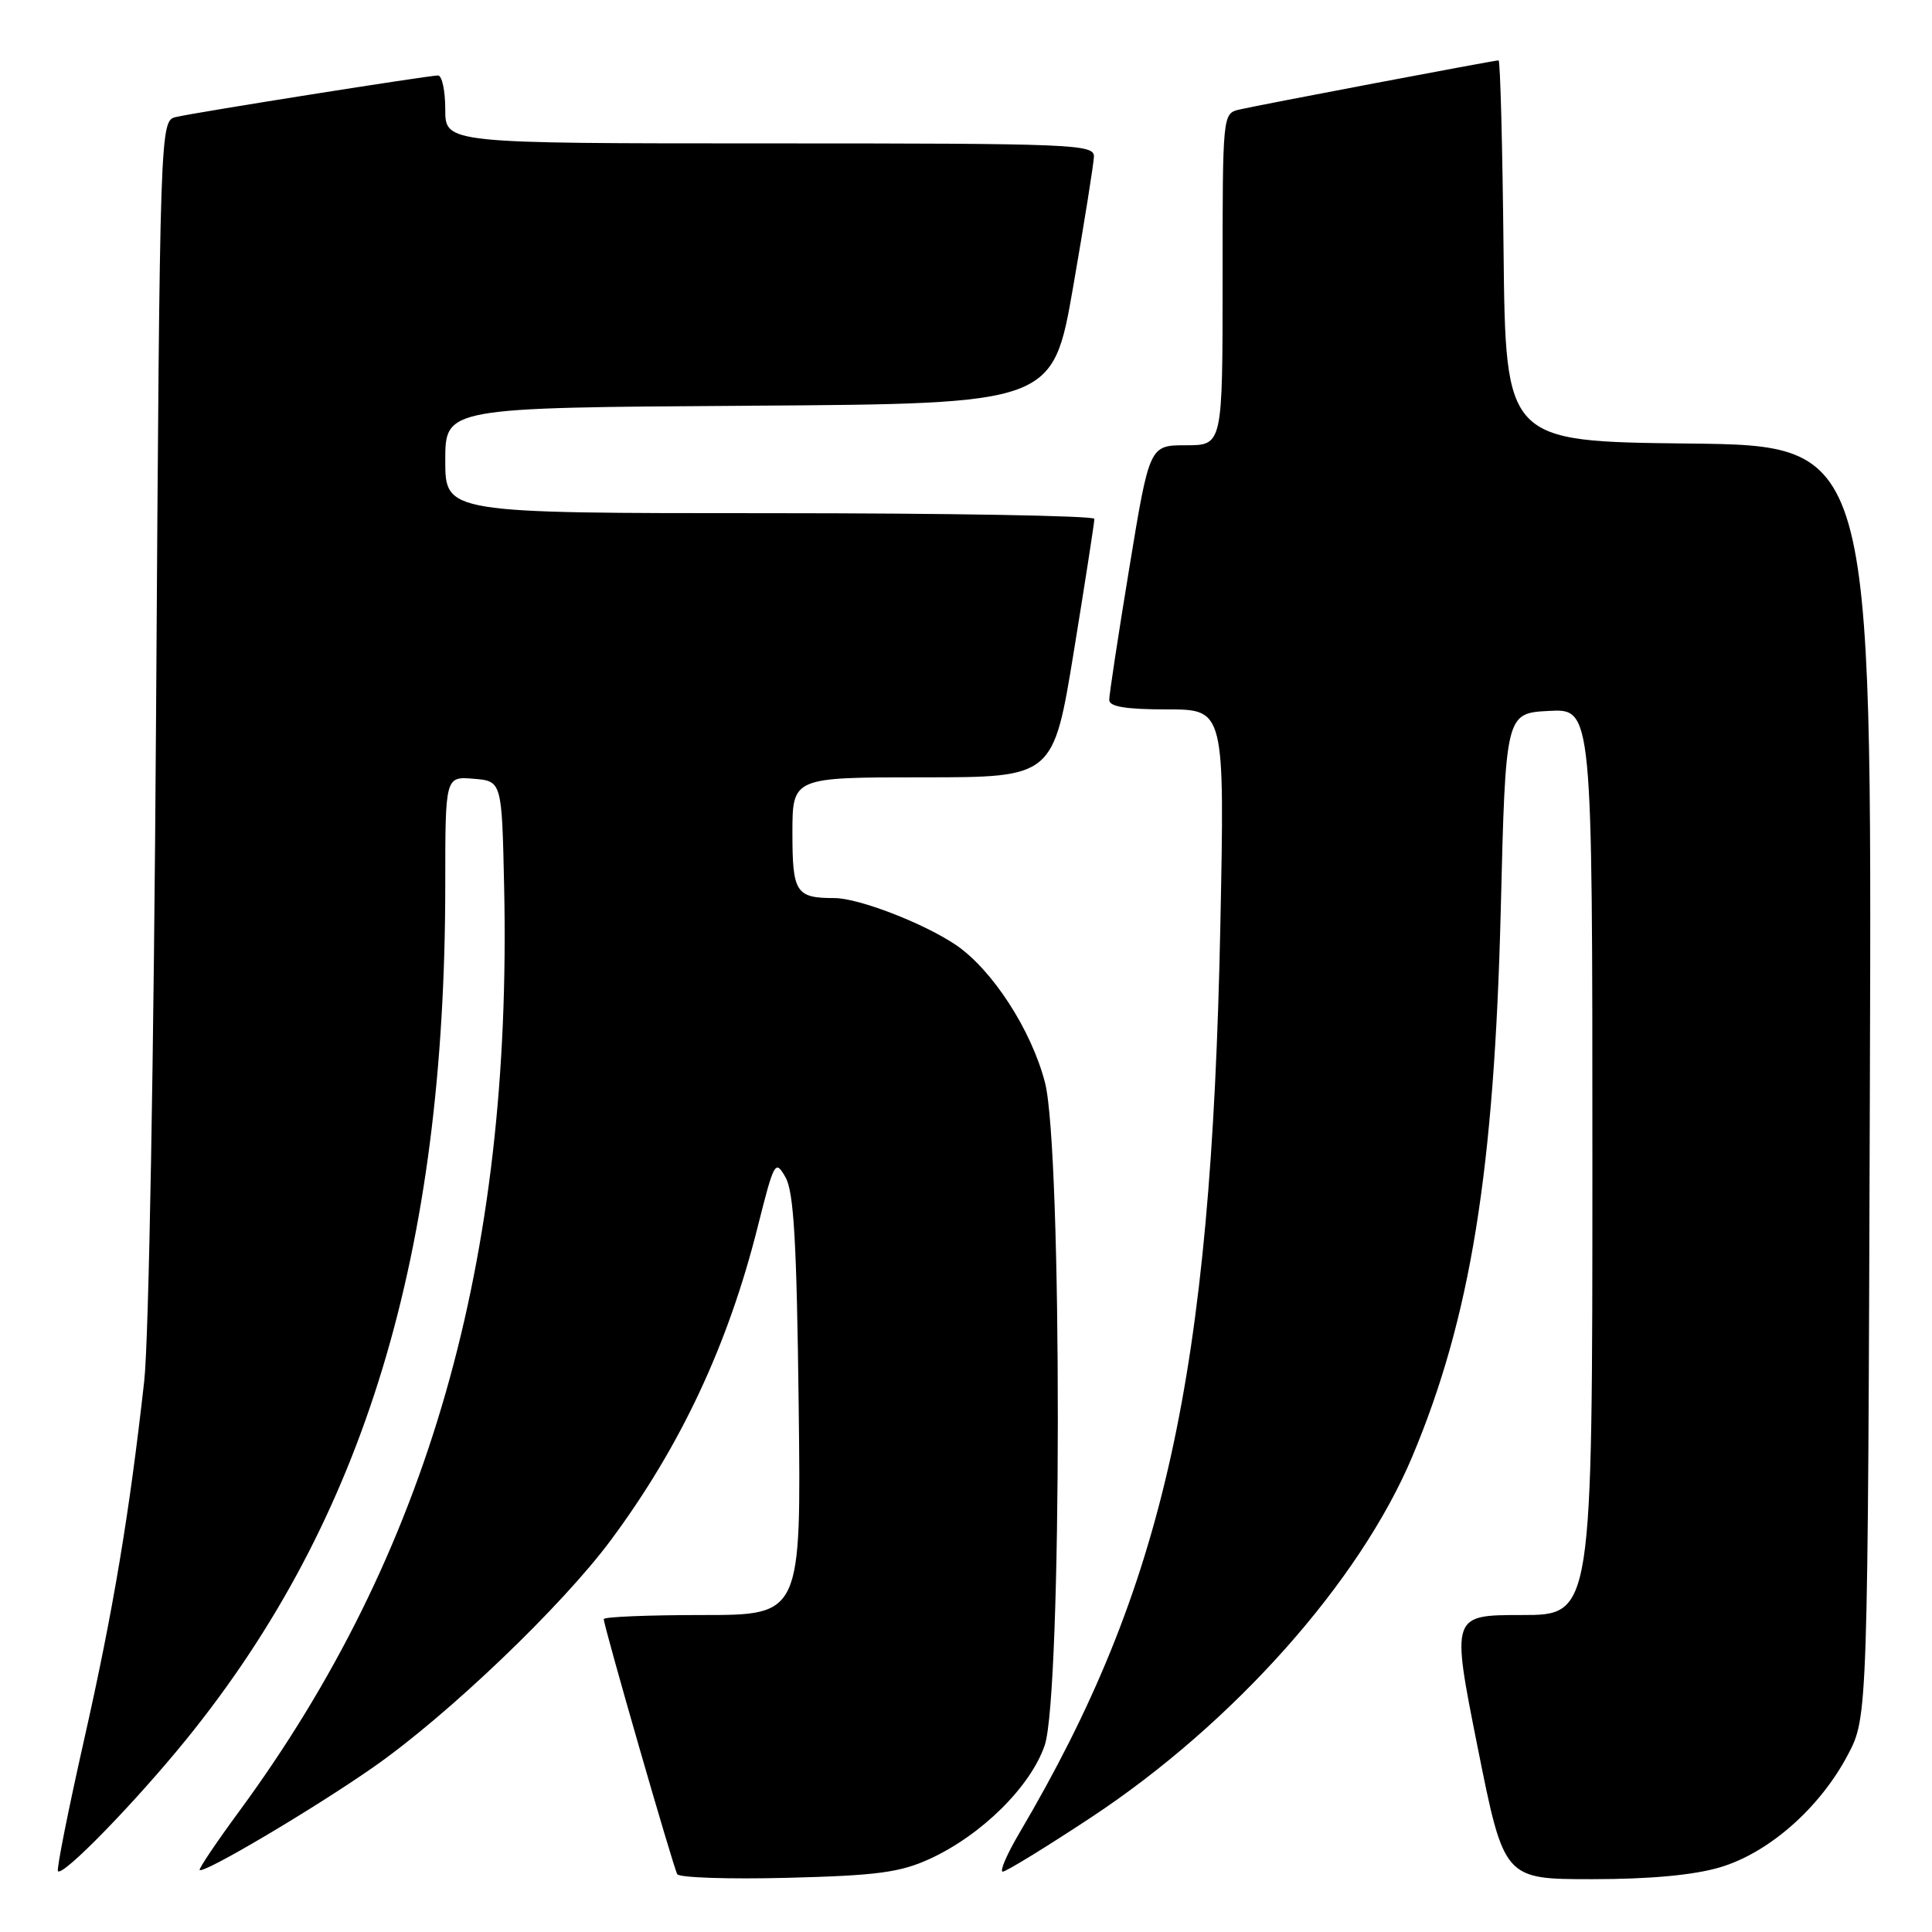 <?xml version="1.0" encoding="UTF-8" standalone="no"?>
<!DOCTYPE svg PUBLIC "-//W3C//DTD SVG 1.1//EN" "http://www.w3.org/Graphics/SVG/1.1/DTD/svg11.dtd" >
<svg xmlns="http://www.w3.org/2000/svg" xmlns:xlink="http://www.w3.org/1999/xlink" version="1.1" viewBox="0 0 256 256">
 <g >
 <path fill="currentColor"
d=" M 123.18 246.32 C 130.04 243.18 136.56 236.74 138.43 231.26 C 140.72 224.52 140.76 152.36 138.47 143.46 C 136.67 136.48 131.47 128.46 126.63 125.19 C 122.37 122.32 113.76 119.00 110.57 119.00 C 105.46 119.00 105.00 118.28 105.00 110.39 C 105.00 103.00 105.00 103.00 122.29 103.00 C 139.57 103.00 139.57 103.00 142.30 86.25 C 143.80 77.04 145.02 69.16 145.01 68.75 C 145.01 68.34 125.65 68.00 102.00 68.00 C 59.00 68.00 59.00 68.00 59.00 61.01 C 59.00 54.02 59.00 54.02 99.25 53.76 C 139.50 53.50 139.50 53.50 142.20 38.00 C 143.68 29.47 144.92 21.71 144.95 20.75 C 145.00 19.11 142.31 19.00 102.00 19.00 C 59.00 19.00 59.00 19.00 59.00 14.50 C 59.00 12.02 58.57 10.00 58.04 10.00 C 56.80 10.00 26.16 14.85 23.35 15.50 C 21.19 15.99 21.19 15.99 20.68 94.75 C 20.39 139.93 19.72 177.55 19.11 183.00 C 17.14 200.64 15.00 213.43 11.15 230.50 C 9.04 239.85 7.48 247.70 7.68 247.94 C 8.31 248.69 17.88 238.86 24.67 230.50 C 48.32 201.34 59.00 166.09 59.00 117.19 C 59.00 102.88 59.00 102.88 62.75 103.19 C 66.50 103.50 66.50 103.50 66.80 117.50 C 67.88 167.10 56.76 205.90 31.70 240.00 C 28.67 244.12 26.31 247.63 26.46 247.78 C 26.97 248.32 41.60 239.66 49.50 234.14 C 59.38 227.24 74.48 212.79 80.96 204.05 C 90.20 191.59 96.47 178.21 100.40 162.56 C 102.59 153.86 102.73 153.62 104.09 156.01 C 105.19 157.95 105.57 164.67 105.83 186.25 C 106.16 214.00 106.16 214.00 93.08 214.00 C 85.89 214.00 80.00 214.24 80.00 214.54 C 80.00 215.46 89.22 247.45 89.74 248.34 C 90.01 248.80 96.59 249.02 104.37 248.82 C 116.18 248.52 119.27 248.11 123.18 246.32 Z  M 227.91 247.43 C 234.38 245.51 241.13 239.57 244.84 232.54 C 247.50 227.50 247.50 227.50 247.77 143.27 C 248.04 59.04 248.04 59.04 223.77 58.77 C 199.50 58.50 199.50 58.50 199.23 33.25 C 199.09 19.36 198.79 8.00 198.57 8.00 C 197.97 8.00 166.83 13.91 164.25 14.51 C 162.00 15.04 162.00 15.05 162.00 37.02 C 162.00 59.00 162.00 59.00 157.15 59.00 C 152.31 59.00 152.31 59.00 149.64 75.25 C 148.17 84.19 146.97 92.06 146.98 92.75 C 146.99 93.64 149.20 94.00 154.64 94.00 C 162.28 94.00 162.28 94.00 161.70 122.75 C 160.49 182.36 154.31 210.25 135.11 242.82 C 133.43 245.67 132.42 248.00 132.87 248.00 C 133.32 248.00 138.60 244.76 144.60 240.80 C 163.46 228.34 180.18 209.55 187.14 192.99 C 194.85 174.63 198.00 155.16 198.86 120.50 C 199.50 94.50 199.50 94.50 205.25 94.20 C 211.00 93.90 211.00 93.90 211.00 153.95 C 211.00 214.00 211.00 214.00 201.65 214.00 C 192.30 214.00 192.30 214.00 195.79 231.50 C 199.29 249.00 199.29 249.00 210.96 249.00 C 218.65 249.00 224.44 248.46 227.91 247.43 Z "/>
</g>
</svg>